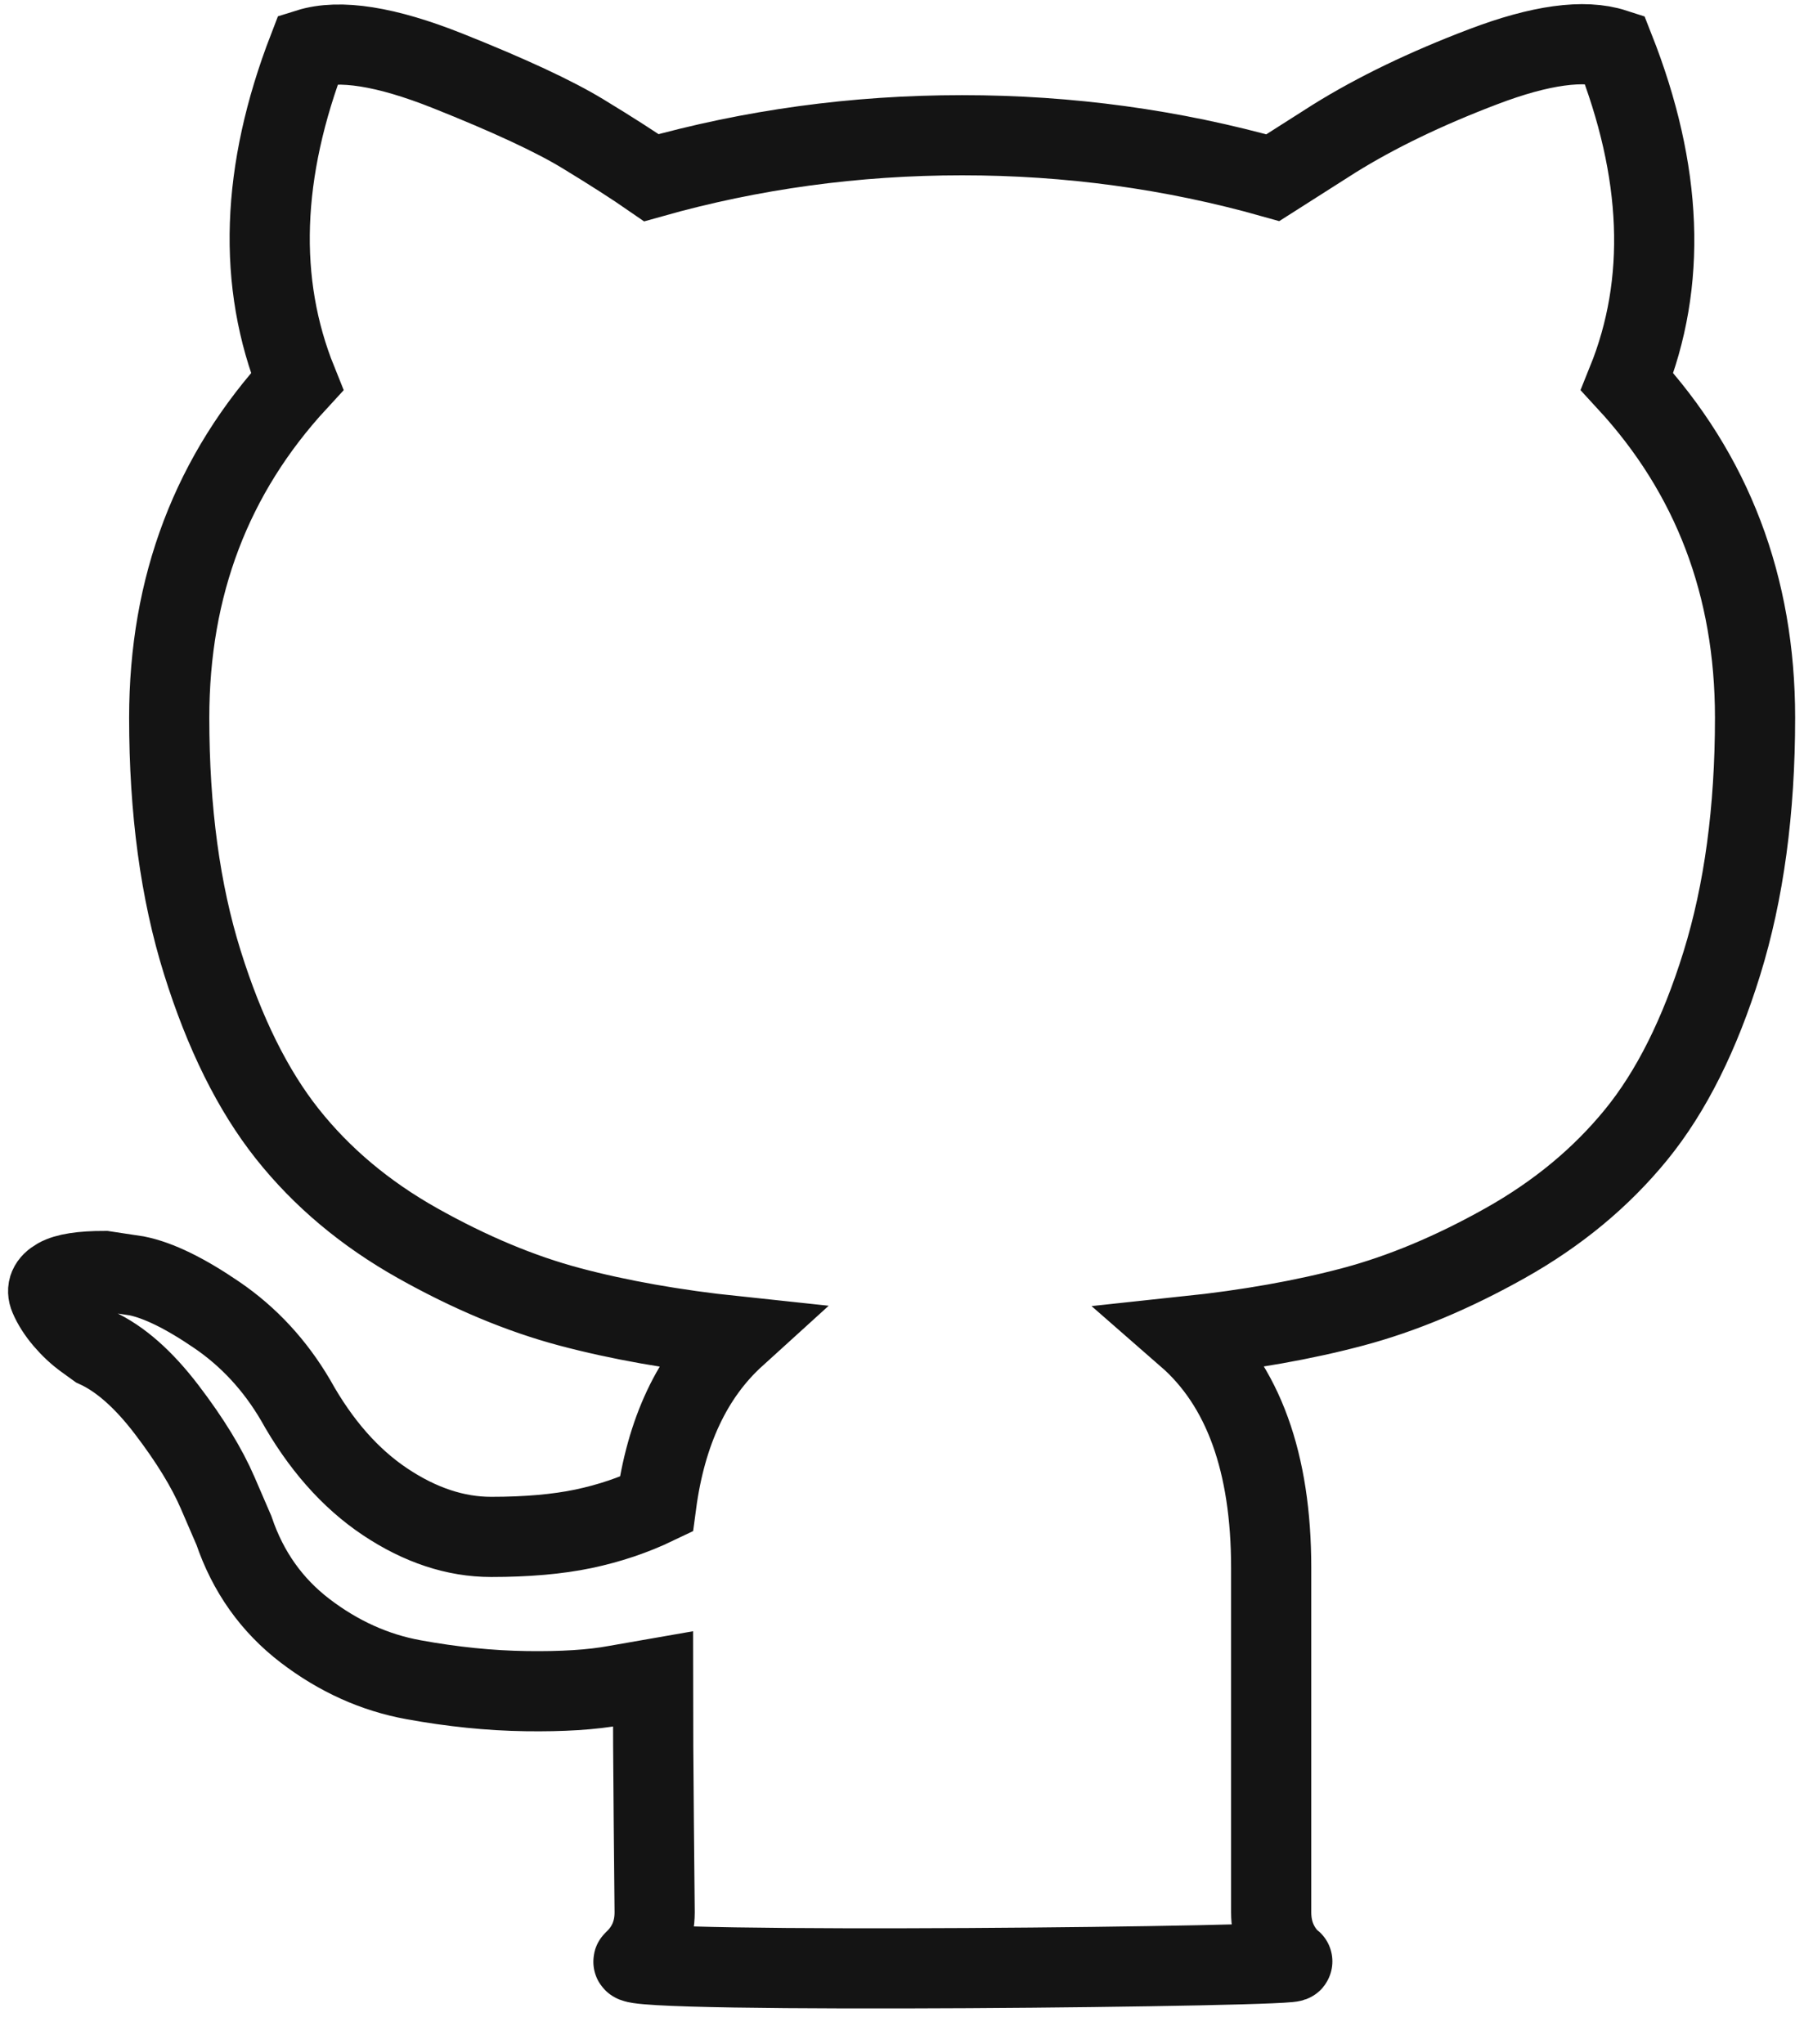 <svg width="45" height="51" viewBox="0 0 45 51" fill="none" xmlns="http://www.w3.org/2000/svg">
<path d="M32.215 48.927C32.941 49.063 15.455 49.253 15.805 48.928C16.155 48.603 16.33 48.195 16.33 47.707C16.33 47.626 16.323 46.893 16.309 45.509C16.296 44.125 16.289 42.917 16.289 41.886L15.361 42.048C14.769 42.158 14.022 42.204 13.12 42.191C12.219 42.178 11.284 42.083 10.315 41.906C9.346 41.73 8.445 41.323 7.611 40.686C6.777 40.048 6.185 39.213 5.835 38.182L5.431 37.246C5.162 36.622 4.739 35.929 4.16 35.17C3.581 34.41 2.996 33.894 2.404 33.623L2.122 33.419C1.933 33.283 1.759 33.12 1.597 32.93C1.436 32.74 1.315 32.55 1.234 32.36C1.153 32.17 1.22 32.014 1.436 31.891C1.651 31.769 2.041 31.709 2.606 31.709L3.413 31.831C3.952 31.94 4.617 32.265 5.411 32.808C6.205 33.35 6.858 34.056 7.369 34.924C7.988 36.037 8.734 36.885 9.609 37.469C10.483 38.052 11.365 38.343 12.253 38.343C13.141 38.343 13.908 38.276 14.554 38.141C15.199 38.005 15.805 37.801 16.37 37.53C16.612 35.711 17.271 34.313 18.347 33.336C16.814 33.174 15.435 32.929 14.21 32.603C12.986 32.277 11.721 31.748 10.416 31.015C9.111 30.282 8.028 29.373 7.167 28.288C6.306 27.202 5.599 25.777 5.048 24.013C4.496 22.249 4.221 20.214 4.221 17.907C4.221 14.623 5.284 11.828 7.41 9.521C6.414 7.051 6.508 4.283 7.692 1.217C8.472 0.972 9.63 1.156 11.163 1.766C12.697 2.377 13.82 2.9 14.534 3.334C15.247 3.767 15.819 4.135 16.249 4.433C18.752 3.727 21.335 3.374 23.999 3.374C26.663 3.374 29.247 3.727 31.75 4.433L33.284 3.456C34.333 2.804 35.571 2.207 36.997 1.665C38.423 1.122 39.513 0.973 40.267 1.217C41.478 4.284 41.586 7.052 40.589 9.521C42.715 11.828 43.779 14.624 43.779 17.907C43.779 20.214 43.502 22.256 42.951 24.034C42.4 25.812 41.687 27.236 40.813 28.308C39.938 29.381 38.848 30.283 37.543 31.015C36.238 31.748 34.972 32.277 33.748 32.603C32.524 32.929 31.145 33.174 29.611 33.337C31.01 34.558 31.709 36.485 31.709 39.117V47.706C31.709 48.194 31.878 48.601 32.215 48.927Z" stroke="#141414" stroke-width="2"/>
</svg>
